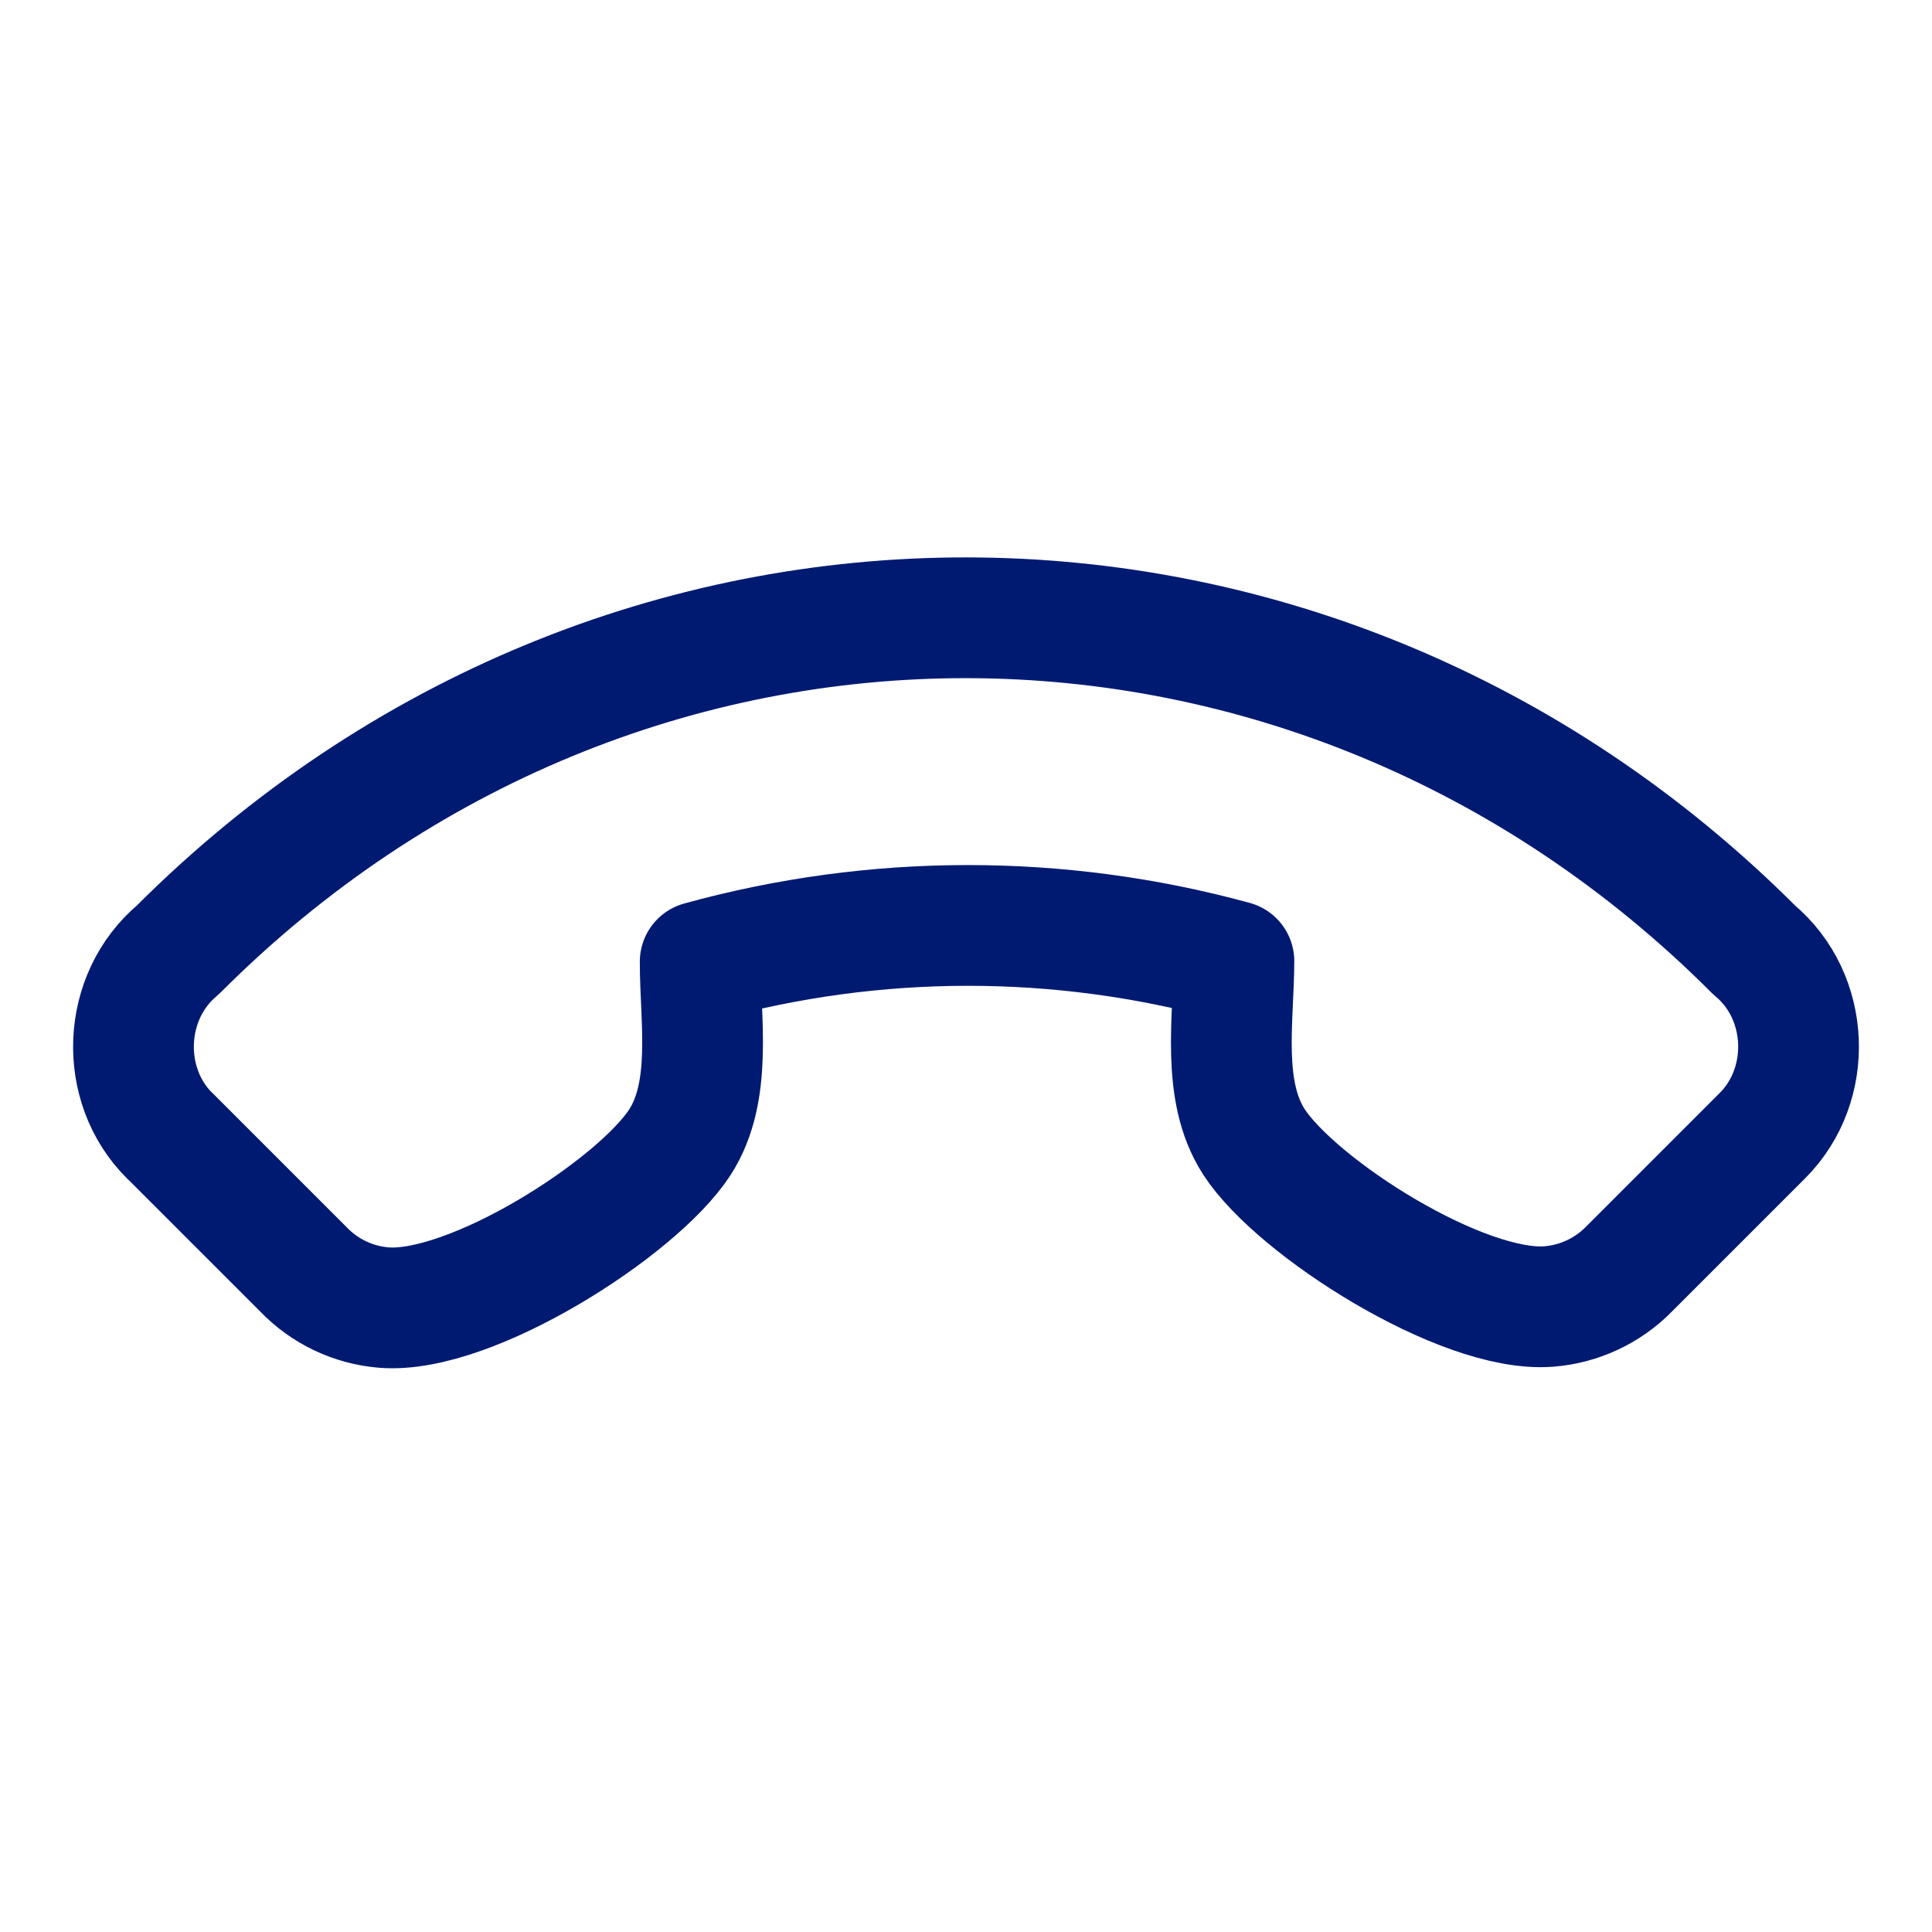 <svg fill="none" height="42" viewBox="0 0 24 24" width="42" xmlns="http://www.w3.org/2000/svg"><path d="m2.109 14.108 1.656 1.656c.264.277.621.448 1.003.479 1.077.088 3.146-1.236 3.676-2.051.413-.636.253-1.529.254-2.245 2.17-.599 4.461-.601 6.63-.007-.001.716-.162 1.61.249 2.245.527.813 2.585 2.127 3.66 2.045.378-.029.733-.194.999-.465l1.659-1.659c.632-.633.591-1.726-.103-2.304-5.475-5.483-14.07-5.523-19.582-.003-.697.582-.737 1.679-.102 2.31z" stroke="#001a72" stroke-linecap="round" stroke-linejoin="round" stroke-width="1.5"/></svg>